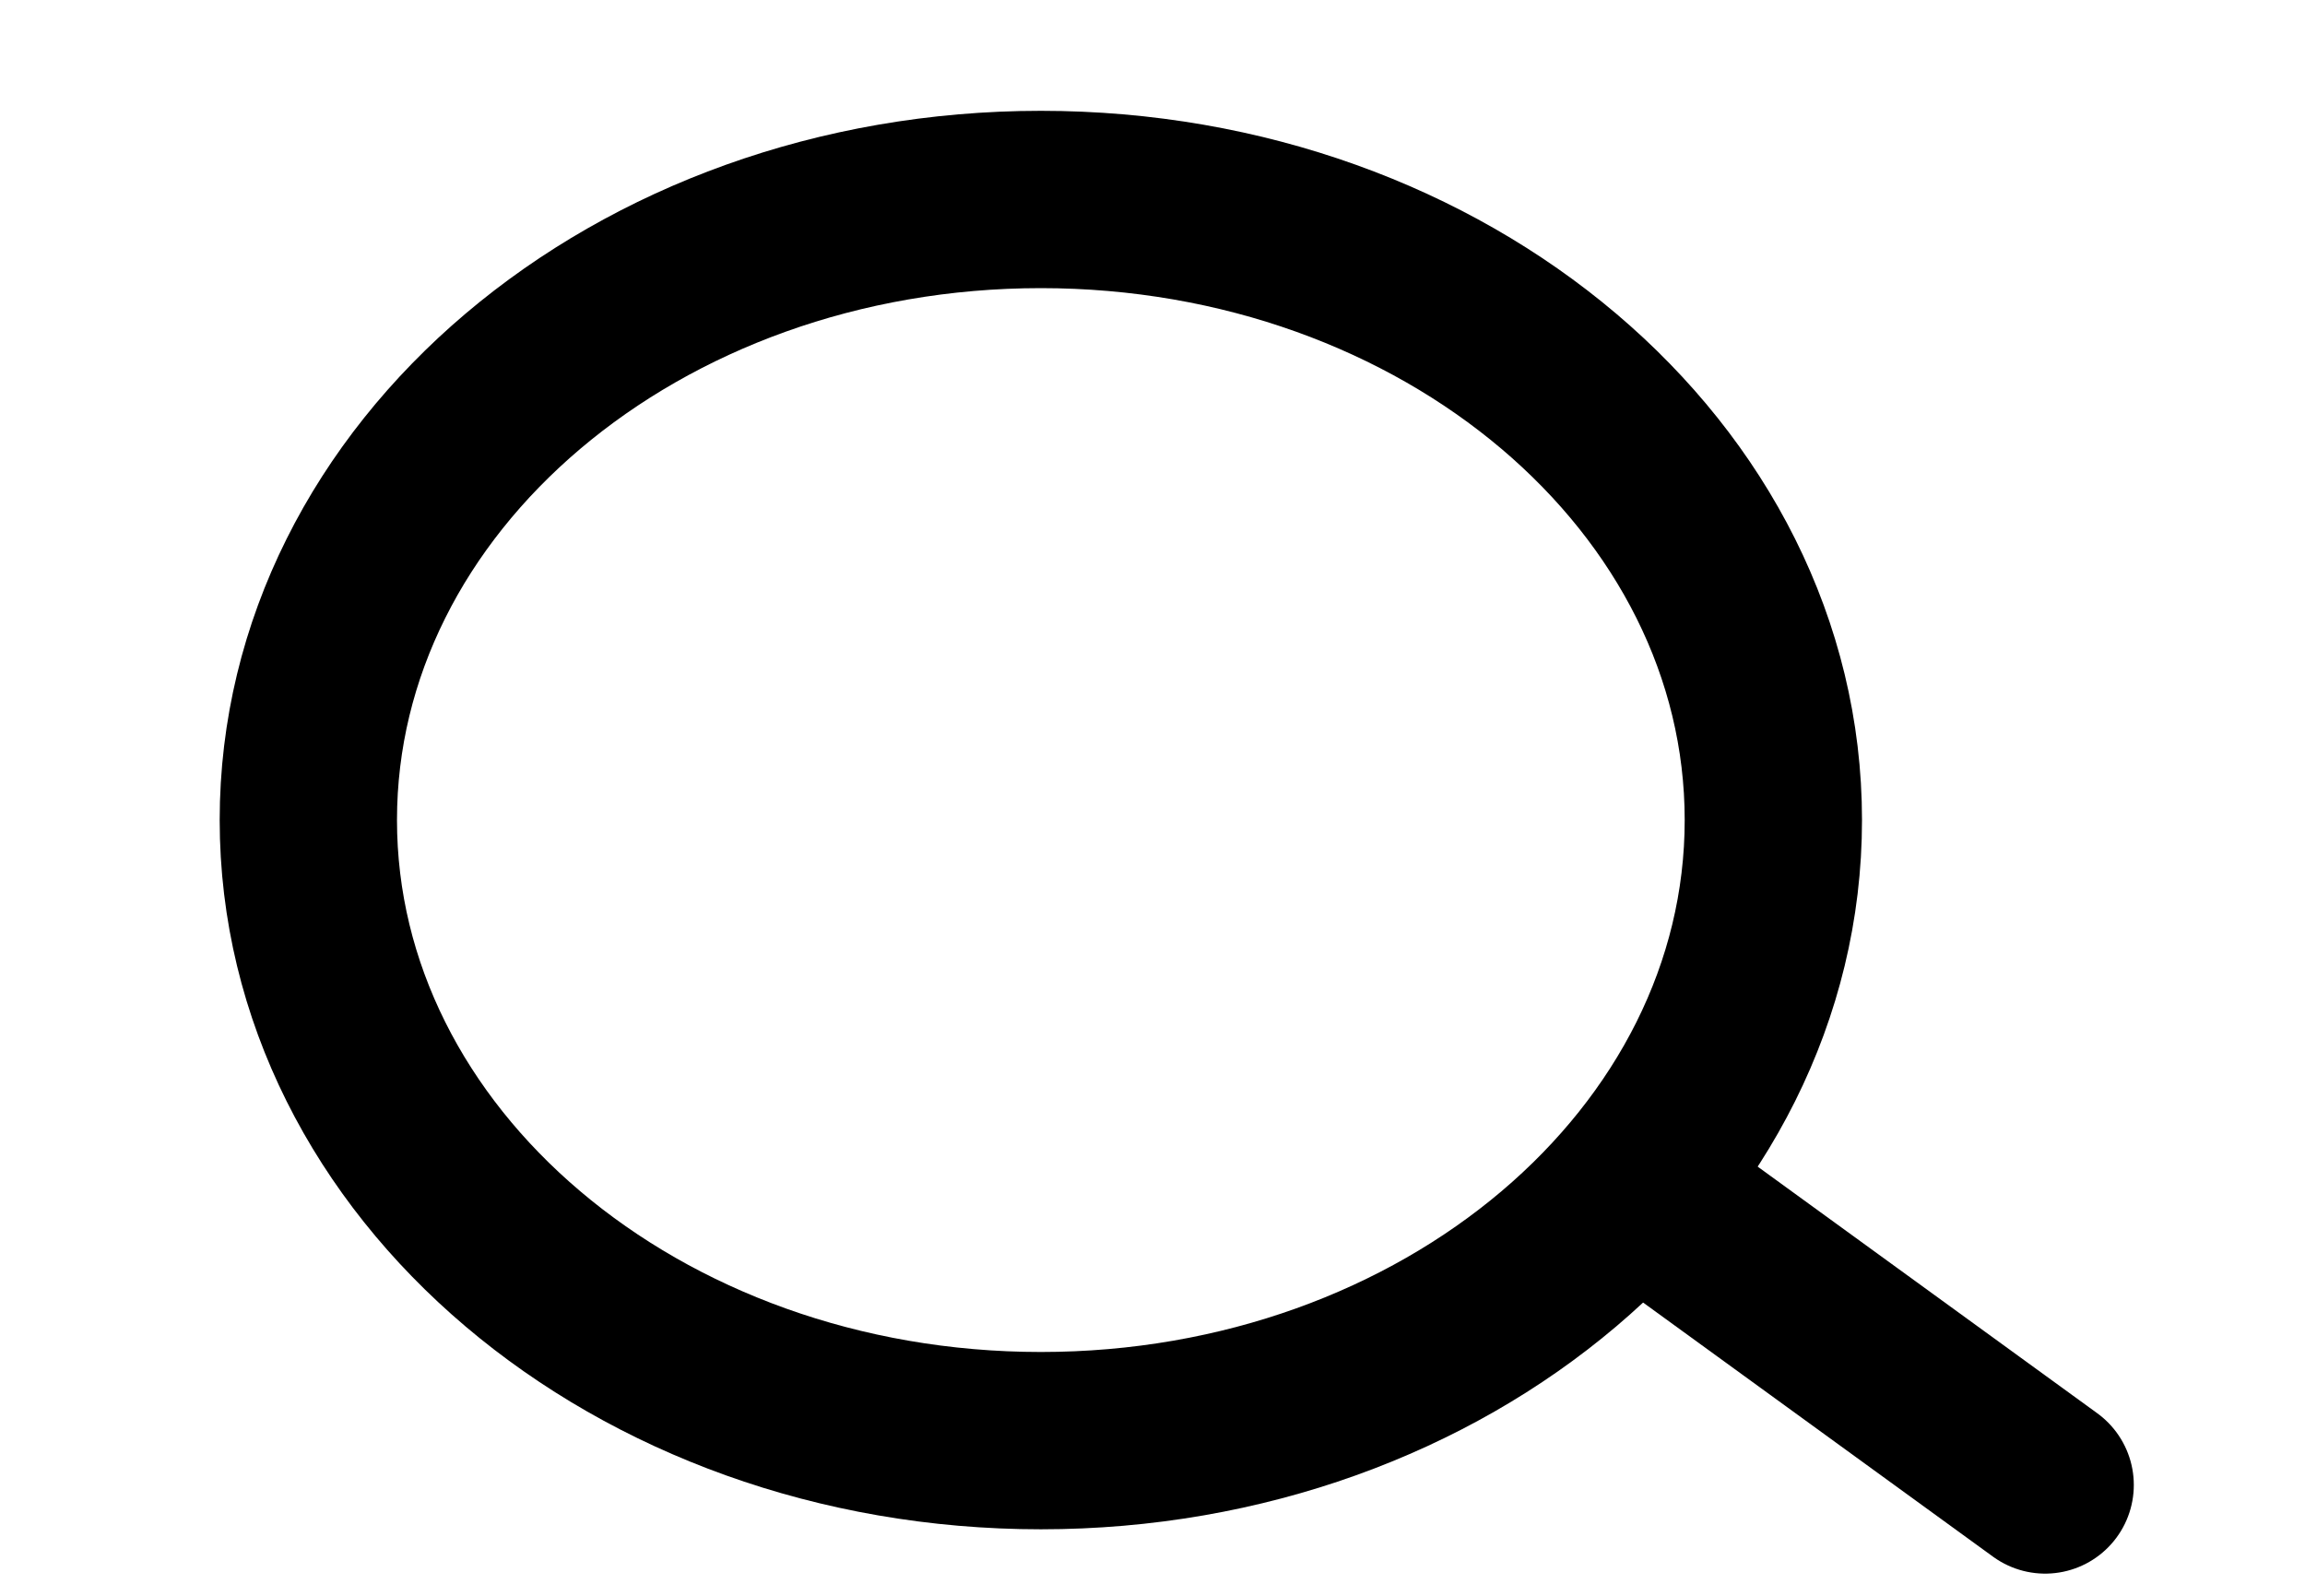<svg width="26" height="18" viewBox="0 0 26 18" fill="none" xmlns="http://www.w3.org/2000/svg">
<path d="M11.741 16.25C16.304 16.25 20.003 13.116 20.003 9.25C20.003 5.384 16.304 2.25 11.741 2.25C7.178 2.25 3.478 5.384 3.478 9.25C3.478 13.116 7.178 16.25 11.741 16.25Z" stroke="black" stroke-width="2" stroke-linecap="round" stroke-linejoin="round"/>
<path d="M23.069 16.75L18.576 13.487" stroke="black" stroke-width="2" stroke-linecap="round" stroke-linejoin="round"/>
</svg>
